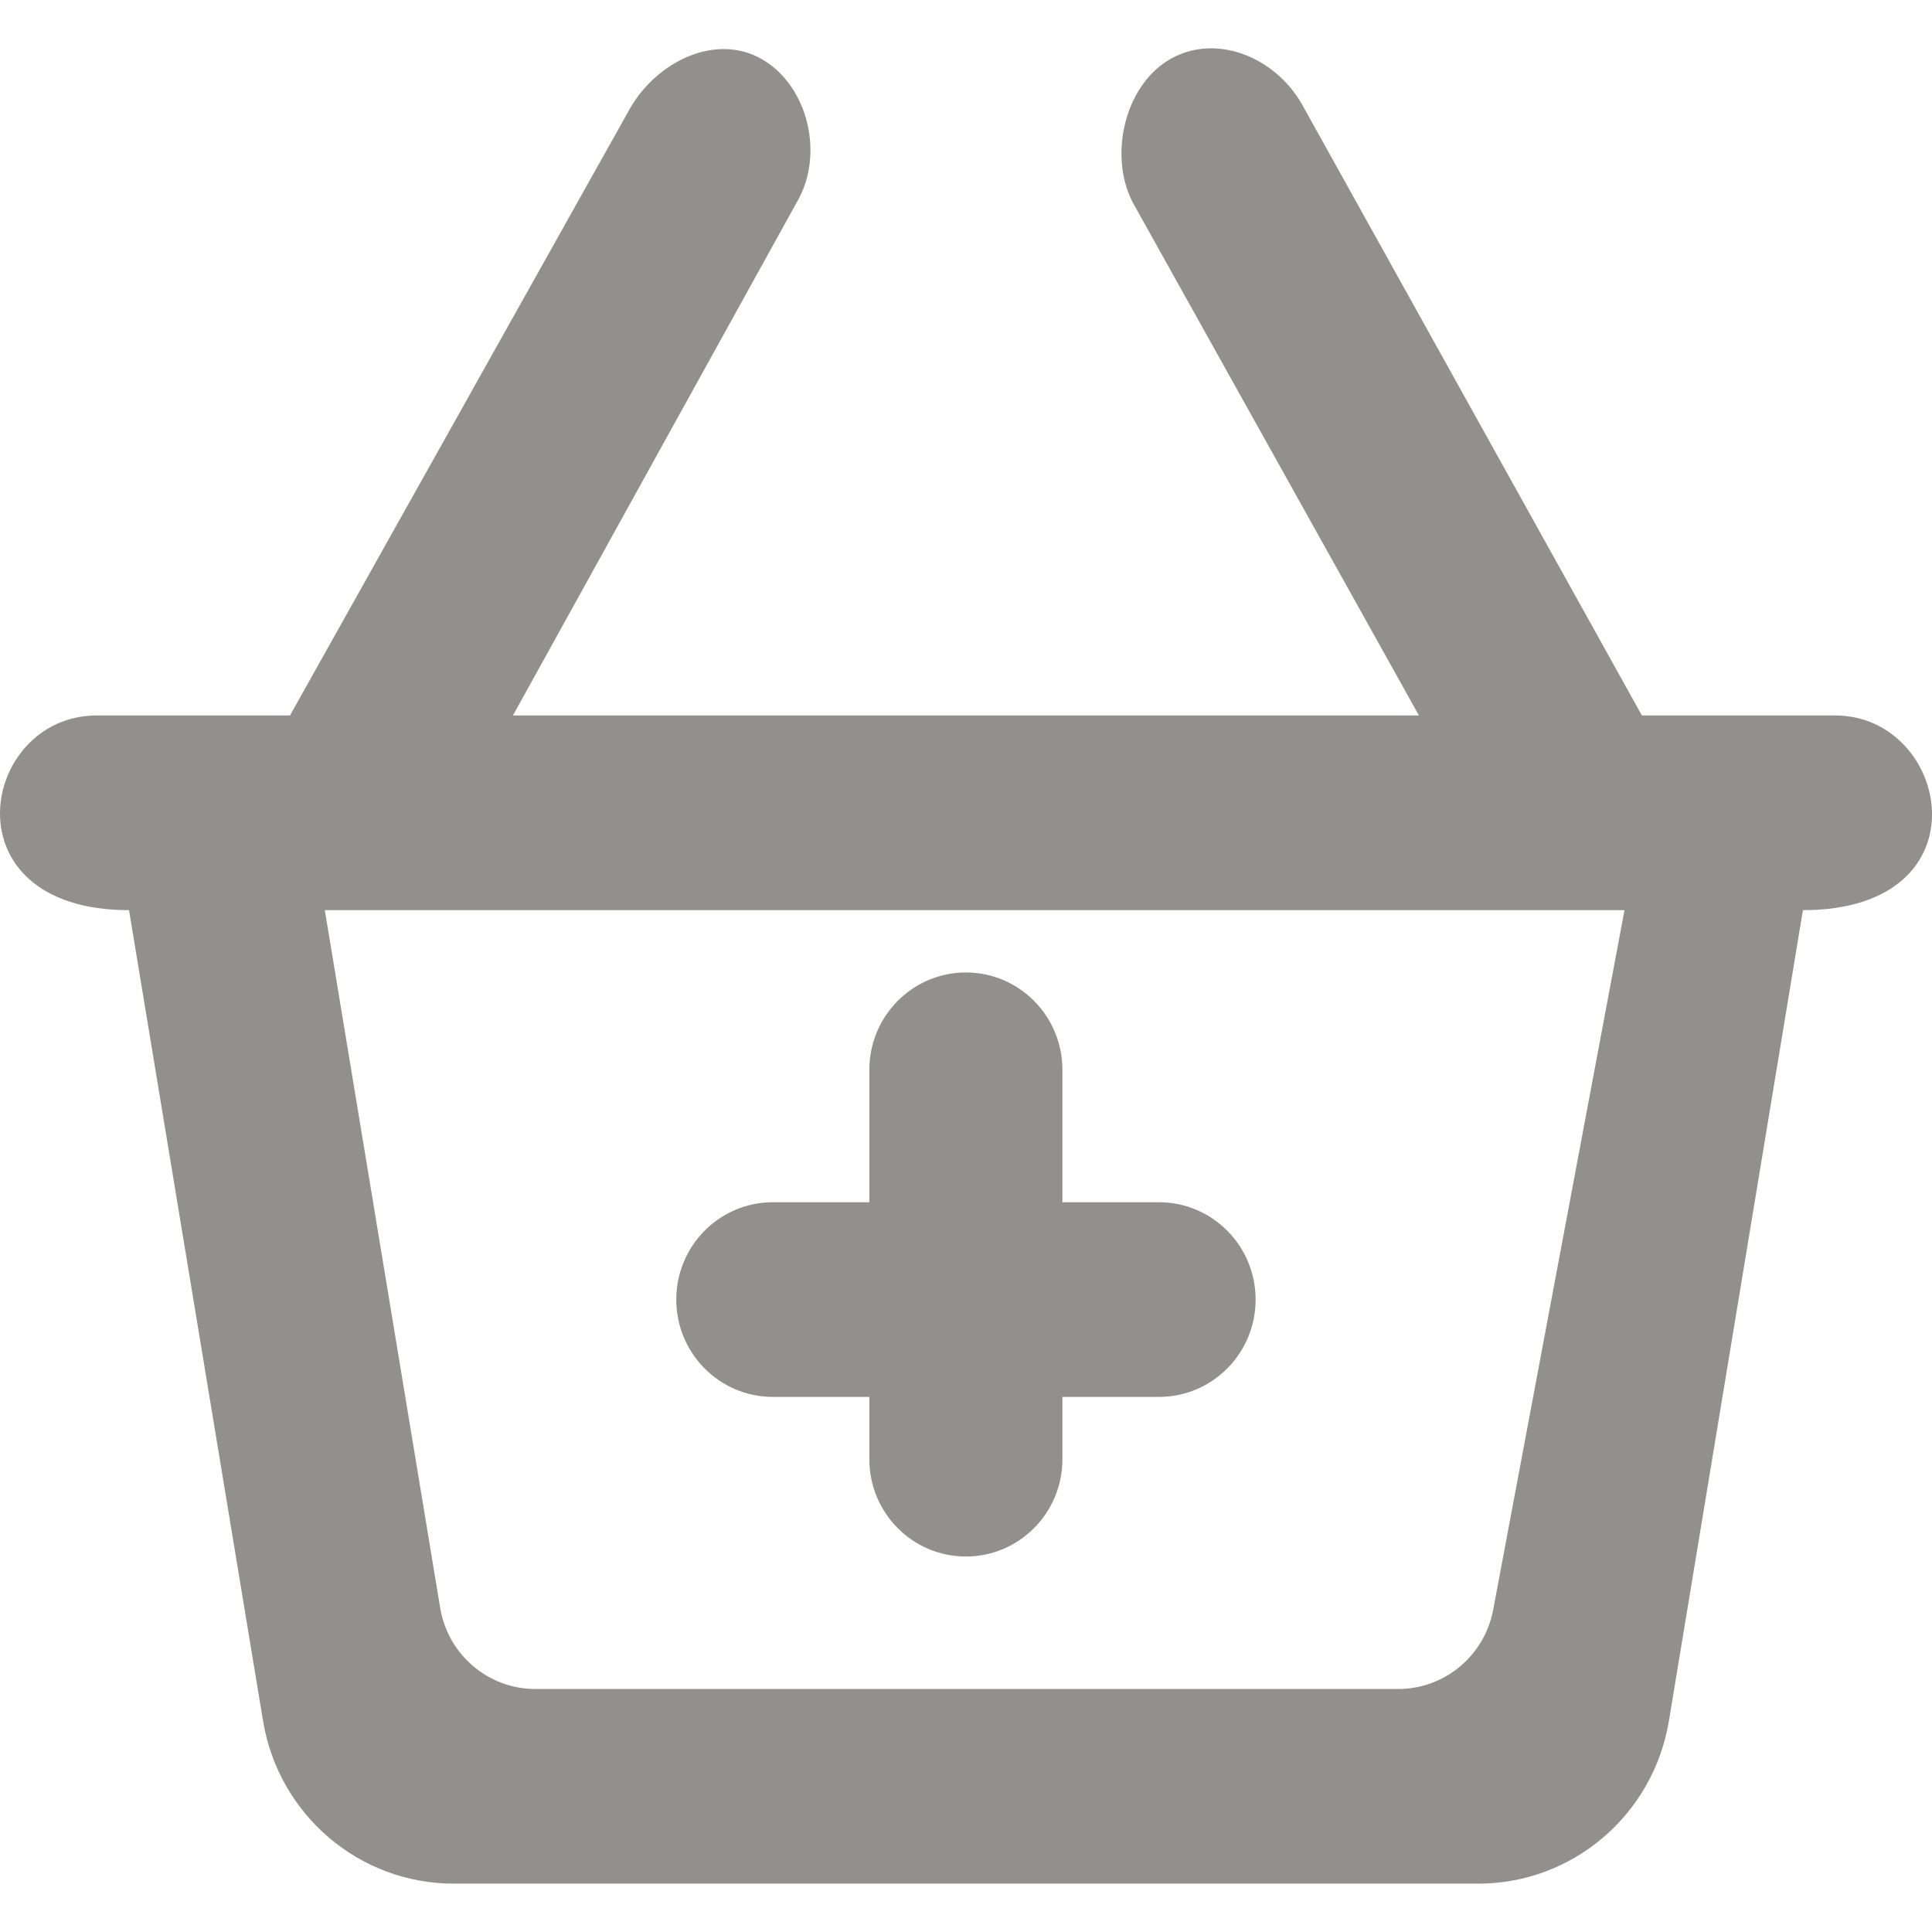 <!-- Generated by IcoMoon.io -->
<svg version="1.1" xmlns="http://www.w3.org/2000/svg" width="32" height="32" viewBox="0 0 32 32">
<title>as-shopping_cart_plus_round-</title>
<path fill="#91908d" d="M11.201 21.525c0-0.89 0.717-1.612 1.599-1.612h1.599v-2.193c0-0.892 0.717-1.613 1.599-1.613s1.599 0.721 1.599 1.613v2.193h1.6c0.883 0 1.6 0.722 1.6 1.612s-0.717 1.612-1.6 1.612h-1.6v1.032c0 0.89-0.716 1.612-1.599 1.612s-1.599-0.722-1.599-1.612v-1.032h-1.599c-0.883 0-1.599-0.722-1.599-1.612zM24.732 26.662c-0.144 0.761-0.803 1.313-1.572 1.313h-14.293c-0.781 0-1.449-0.569-1.577-1.348l-1.91-11.552h21.527l-2.175 11.587zM30.394 11.85h-3.199l-5.635-10.131c-0.443-0.771-1.42-1.18-2.186-0.735-0.765 0.445-1.027 1.65-0.584 2.42l4.712 8.446h-15.006l4.712-8.519c0.443-0.771 0.181-1.903-0.584-2.348-0.766-0.445-1.743 0.037-2.186 0.808l-5.635 10.059h-3.199c-1.937 0-2.518 3.225 0.533 3.225l2.22 13.43c0.258 1.554 1.593 2.694 3.156 2.694h16.973c1.563 0 2.898-1.14 3.156-2.694l2.22-13.43c3.082 0 2.442-3.225 0.533-3.225z"></path>
</svg>
